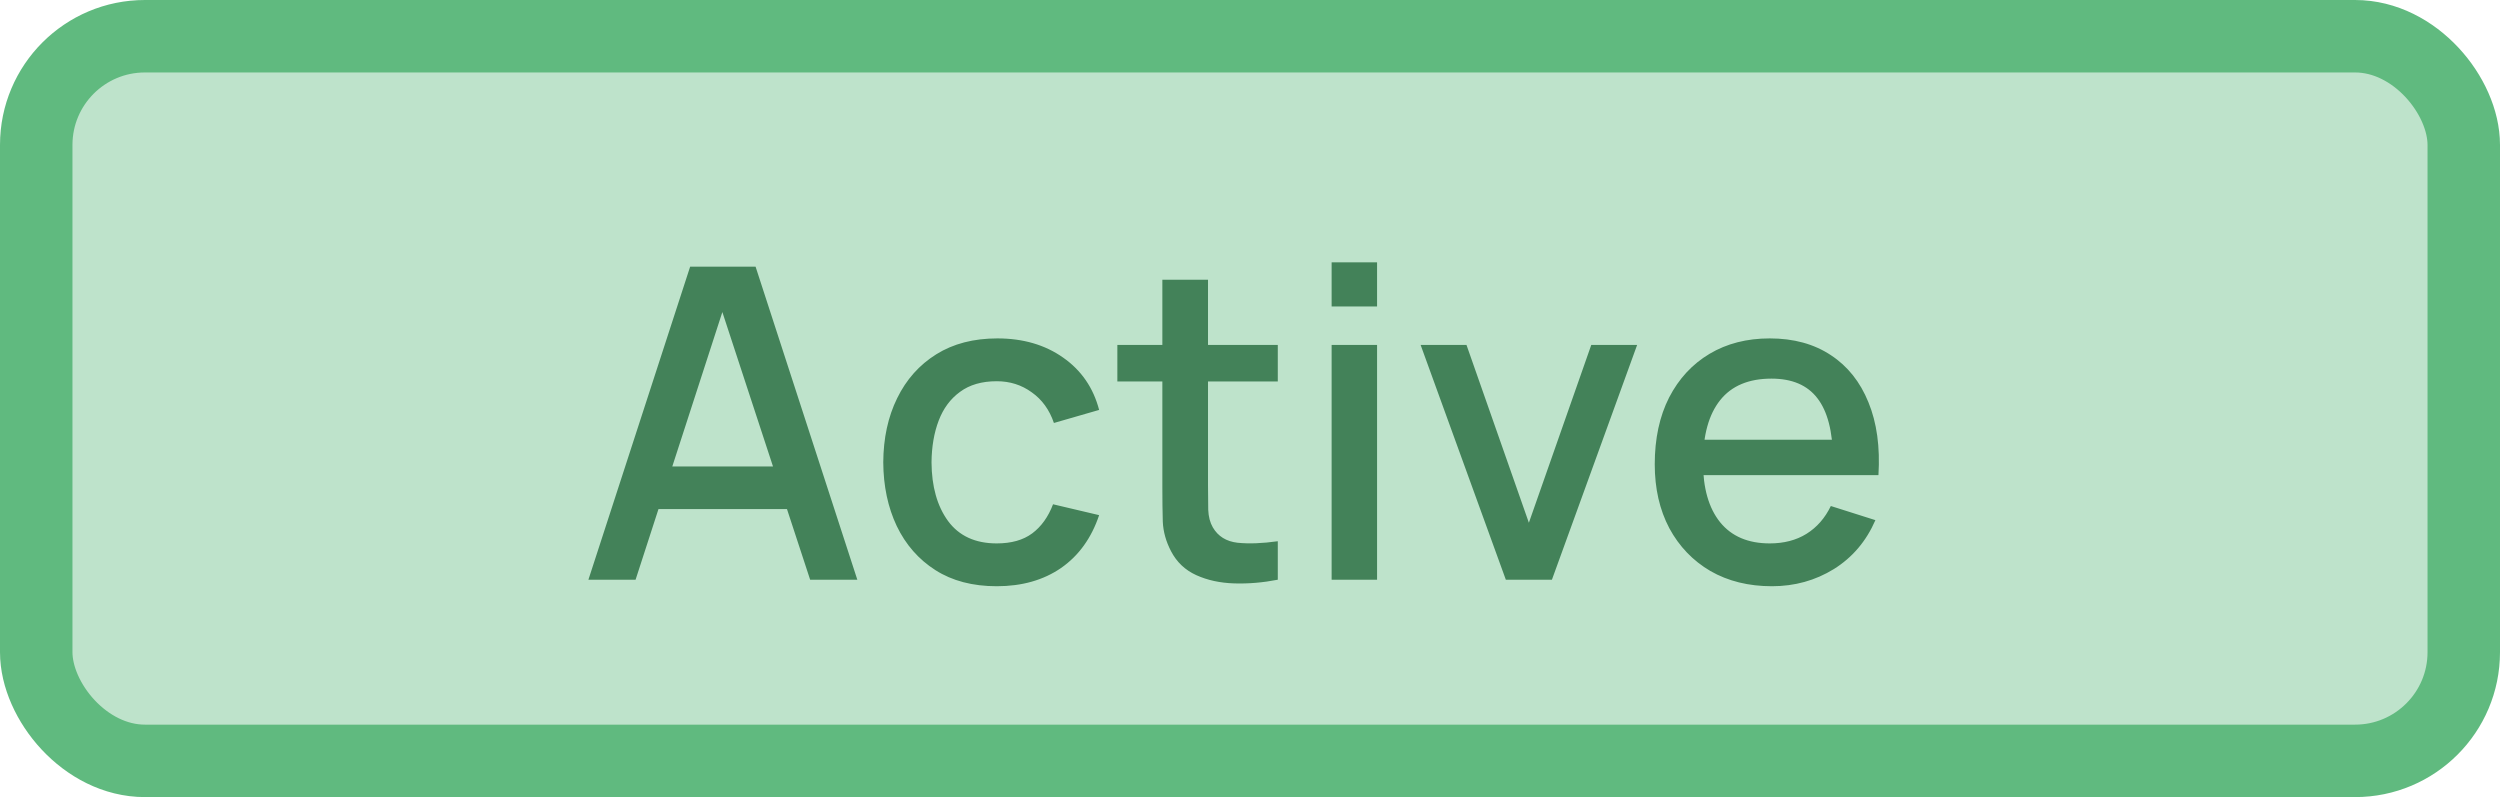 <svg width="69" height="22" viewBox="0 0 69 22" fill="none" xmlns="http://www.w3.org/2000/svg">
<rect x="1" y="1" width="67" height="20" rx="3" fill="#BEE3CB"/>
<path d="M16.24 16L19.048 7.36H20.854L23.662 16H22.36L19.774 8.116H20.098L17.542 16H16.24ZM17.698 14.05V12.874H22.21V14.05H17.698ZM27.51 16.18C26.846 16.18 26.282 16.032 25.818 15.736C25.354 15.44 24.998 15.034 24.75 14.518C24.506 14.002 24.382 13.416 24.378 12.76C24.382 12.092 24.51 11.502 24.762 10.99C25.014 10.474 25.374 10.07 25.842 9.778C26.31 9.486 26.872 9.34 27.528 9.34C28.236 9.34 28.84 9.516 29.34 9.868C29.844 10.22 30.176 10.702 30.336 11.314L29.088 11.674C28.964 11.31 28.76 11.028 28.476 10.828C28.196 10.624 27.874 10.522 27.51 10.522C27.098 10.522 26.76 10.62 26.496 10.816C26.232 11.008 26.036 11.272 25.908 11.608C25.78 11.944 25.714 12.328 25.71 12.76C25.714 13.428 25.866 13.968 26.166 14.38C26.47 14.792 26.918 14.998 27.51 14.998C27.914 14.998 28.24 14.906 28.488 14.722C28.74 14.534 28.932 14.266 29.064 13.918L30.336 14.218C30.124 14.85 29.774 15.336 29.286 15.676C28.798 16.012 28.206 16.18 27.51 16.18ZM35.267 16C34.859 16.08 34.459 16.114 34.067 16.102C33.675 16.09 33.325 16.014 33.017 15.874C32.709 15.734 32.477 15.514 32.321 15.214C32.181 14.946 32.105 14.674 32.093 14.398C32.085 14.118 32.081 13.802 32.081 13.45V7.72H33.341V13.39C33.341 13.65 33.343 13.876 33.347 14.068C33.355 14.26 33.397 14.422 33.473 14.554C33.617 14.802 33.845 14.944 34.157 14.98C34.473 15.012 34.843 14.998 35.267 14.938V16ZM30.839 10.528V9.52H35.267V10.528H30.839ZM36.753 8.458V7.24H38.007V8.458H36.753ZM36.753 16V9.52H38.007V16H36.753ZM41.561 16L39.209 9.52H40.475L42.197 14.428L43.919 9.52H45.185L42.833 16H41.561ZM48.905 16.18C48.261 16.18 47.695 16.04 47.207 15.76C46.723 15.476 46.345 15.082 46.073 14.578C45.805 14.07 45.671 13.482 45.671 12.814C45.671 12.106 45.803 11.492 46.067 10.972C46.335 10.452 46.707 10.05 47.183 9.766C47.659 9.482 48.213 9.34 48.845 9.34C49.505 9.34 50.067 9.494 50.531 9.802C50.995 10.106 51.341 10.54 51.569 11.104C51.801 11.668 51.893 12.338 51.845 13.114H50.591V12.658C50.583 11.906 50.439 11.35 50.159 10.99C49.883 10.63 49.461 10.45 48.893 10.45C48.265 10.45 47.793 10.648 47.477 11.044C47.161 11.44 47.003 12.012 47.003 12.76C47.003 13.472 47.161 14.024 47.477 14.416C47.793 14.804 48.249 14.998 48.845 14.998C49.237 14.998 49.575 14.91 49.859 14.734C50.147 14.554 50.371 14.298 50.531 13.966L51.761 14.356C51.509 14.936 51.127 15.386 50.615 15.706C50.103 16.022 49.533 16.18 48.905 16.18ZM46.595 13.114V12.136H51.221V13.114H46.595Z" fill="#438259"/>
<rect x="1" y="1" width="67" height="20" rx="3" stroke="#60BA7F" stroke-width="2"/>
</svg>
